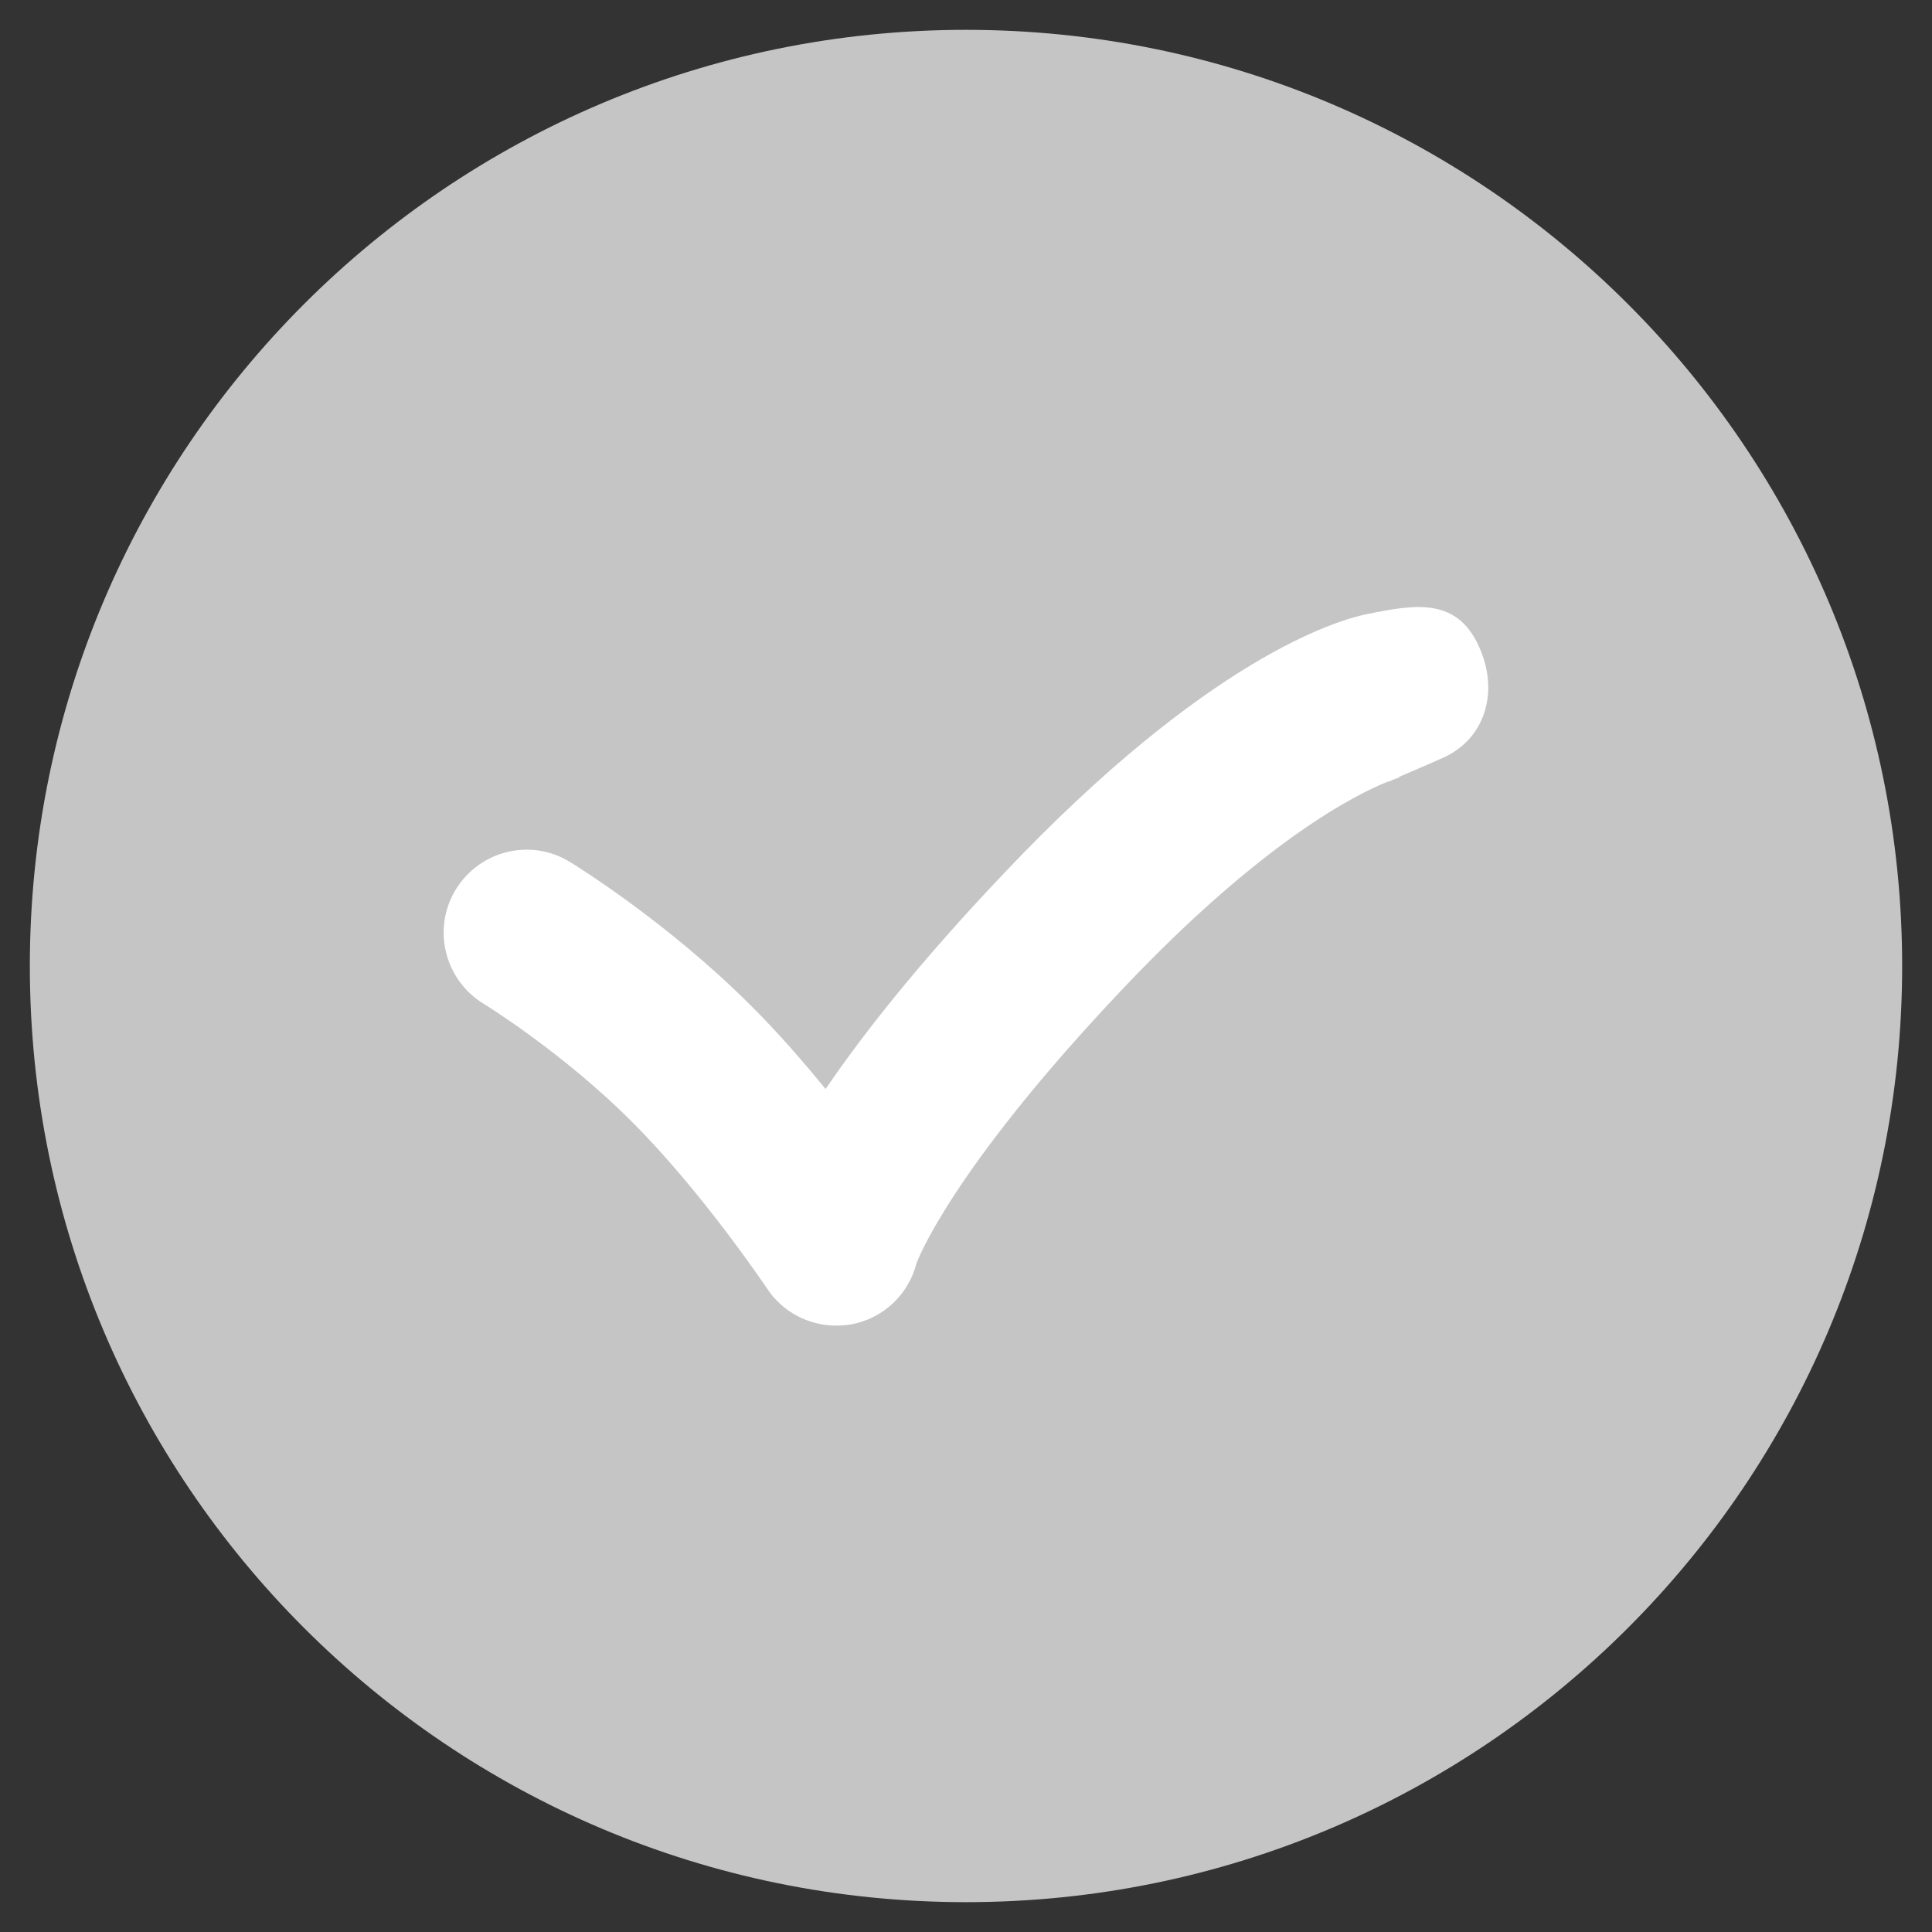 <?xml version="1.0" encoding="UTF-8"?>
<svg xmlns="http://www.w3.org/2000/svg" xmlns:xlink="http://www.w3.org/1999/xlink" width="128pt" height="128pt" viewBox="0 0 128 128" version="1.1">
<rect x="0" y="0" width="128" height="128" fill="#333333" stroke="none"/>
<g id="surface8103344">
<path style=" stroke:none;fill-rule:nonzero;fill:rgb(77.255%,77.255%,77.255%);fill-opacity:1;" d="M 126.023 64 C 126.023 29.75 98.25 1.977 64 1.977 C 29.75 1.977 1.977 29.75 1.977 64 C 1.977 98.25 29.75 126.023 64 126.023 C 98.25 126.023 126.023 98.25 126.023 64 Z M 126.023 64 "/>
<path style=" stroke:none;fill-rule:nonzero;fill:rgb(100%,100%,100%);fill-opacity:1;" d="M 98.148 43.227 C 96.699 39.449 93.727 40.051 90.5 40.699 C 88.574 41.102 80 43.602 66.477 57.898 C 60.852 63.824 57.148 68.551 54.699 72.148 C 53.199 70.324 51.5 68.352 49.699 66.574 C 44.176 61.051 38 57.25 37.75 57.102 C 35.176 55.523 31.801 56.324 30.199 58.926 C 28.625 61.5 29.426 64.875 32 66.477 C 32.051 66.5 37.352 69.773 41.898 74.352 C 46.551 79 50.773 85.301 50.824 85.375 C 51.852 86.926 53.574 87.824 55.398 87.824 C 55.699 87.824 56.023 87.801 56.352 87.75 C 58.5 87.375 60.199 85.773 60.727 83.676 C 60.75 83.625 62.926 77.602 74.398 65.5 C 83.648 55.727 89.824 52.625 91.977 51.773 C 92 51.773 92 51.773 92.051 51.773 C 92.051 51.773 92.125 51.75 92.25 51.676 C 92.625 51.523 92.824 51.477 92.824 51.477 C 92.727 51.5 92.676 51.5 92.676 51.5 L 92.676 51.477 C 93.676 51.051 95.523 50.25 95.551 50.227 C 98.324 49.023 99.25 46.023 98.148 43.227 Z M 98.148 43.227 "/>
</g>
</svg>

